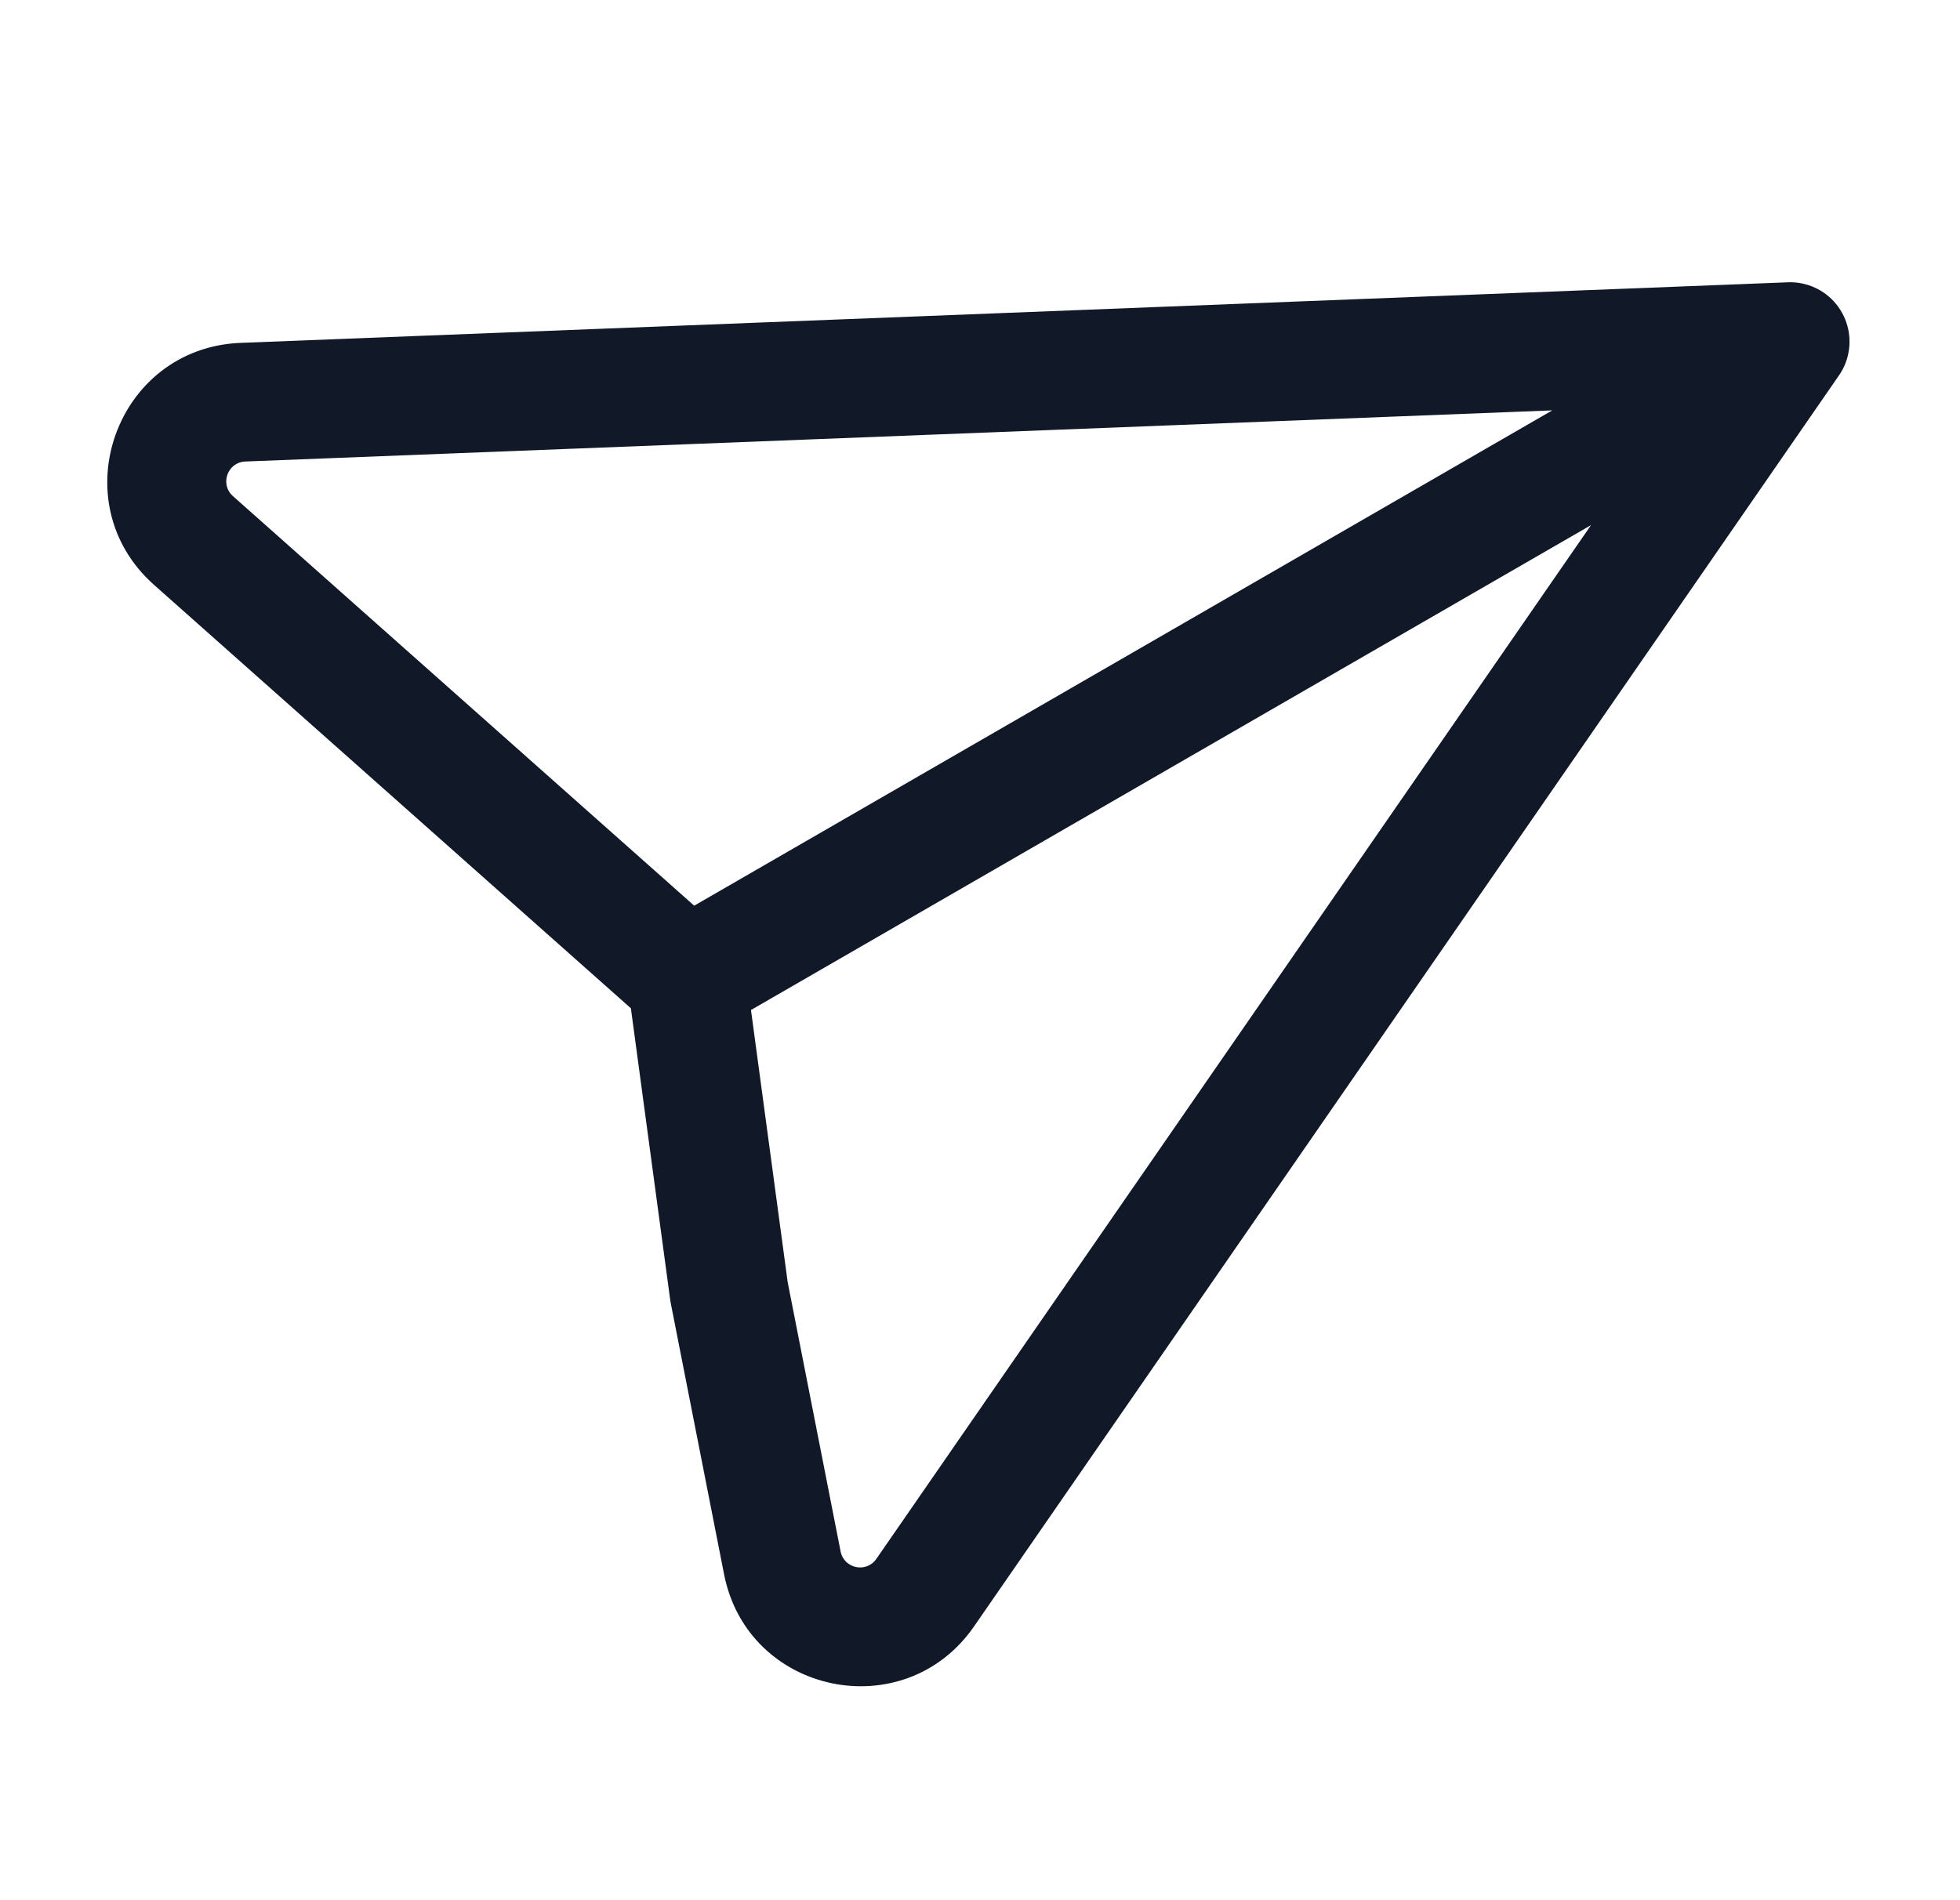 <svg width="33" height="32" viewBox="0 0 33 32" fill="none" xmlns="http://www.w3.org/2000/svg">
<path fill-rule="evenodd" clip-rule="evenodd" d="M16.4 27.389C15.226 29.087 12.589 28.537 12.191 26.512L11.294 21.949C11.29 21.929 11.287 21.909 11.284 21.89L10.622 16.98L2.594 9.85C1.023 8.455 1.952 5.856 4.052 5.774L30.079 4.755C30.371 4.737 30.666 4.848 30.875 5.075C31.097 5.316 31.181 5.641 31.121 5.946C31.106 6.022 31.083 6.097 31.05 6.168C31.023 6.228 30.99 6.284 30.952 6.337L16.4 27.389ZM26.788 8.843L14.755 26.252C14.587 26.495 14.21 26.416 14.153 26.127L13.262 21.592L12.644 17.009L26.788 8.843ZM26.135 6.911L4.13 7.772C3.83 7.784 3.697 8.155 3.922 8.355L11.688 15.252L26.135 6.911Z" fill="#111928"/>
</svg>
